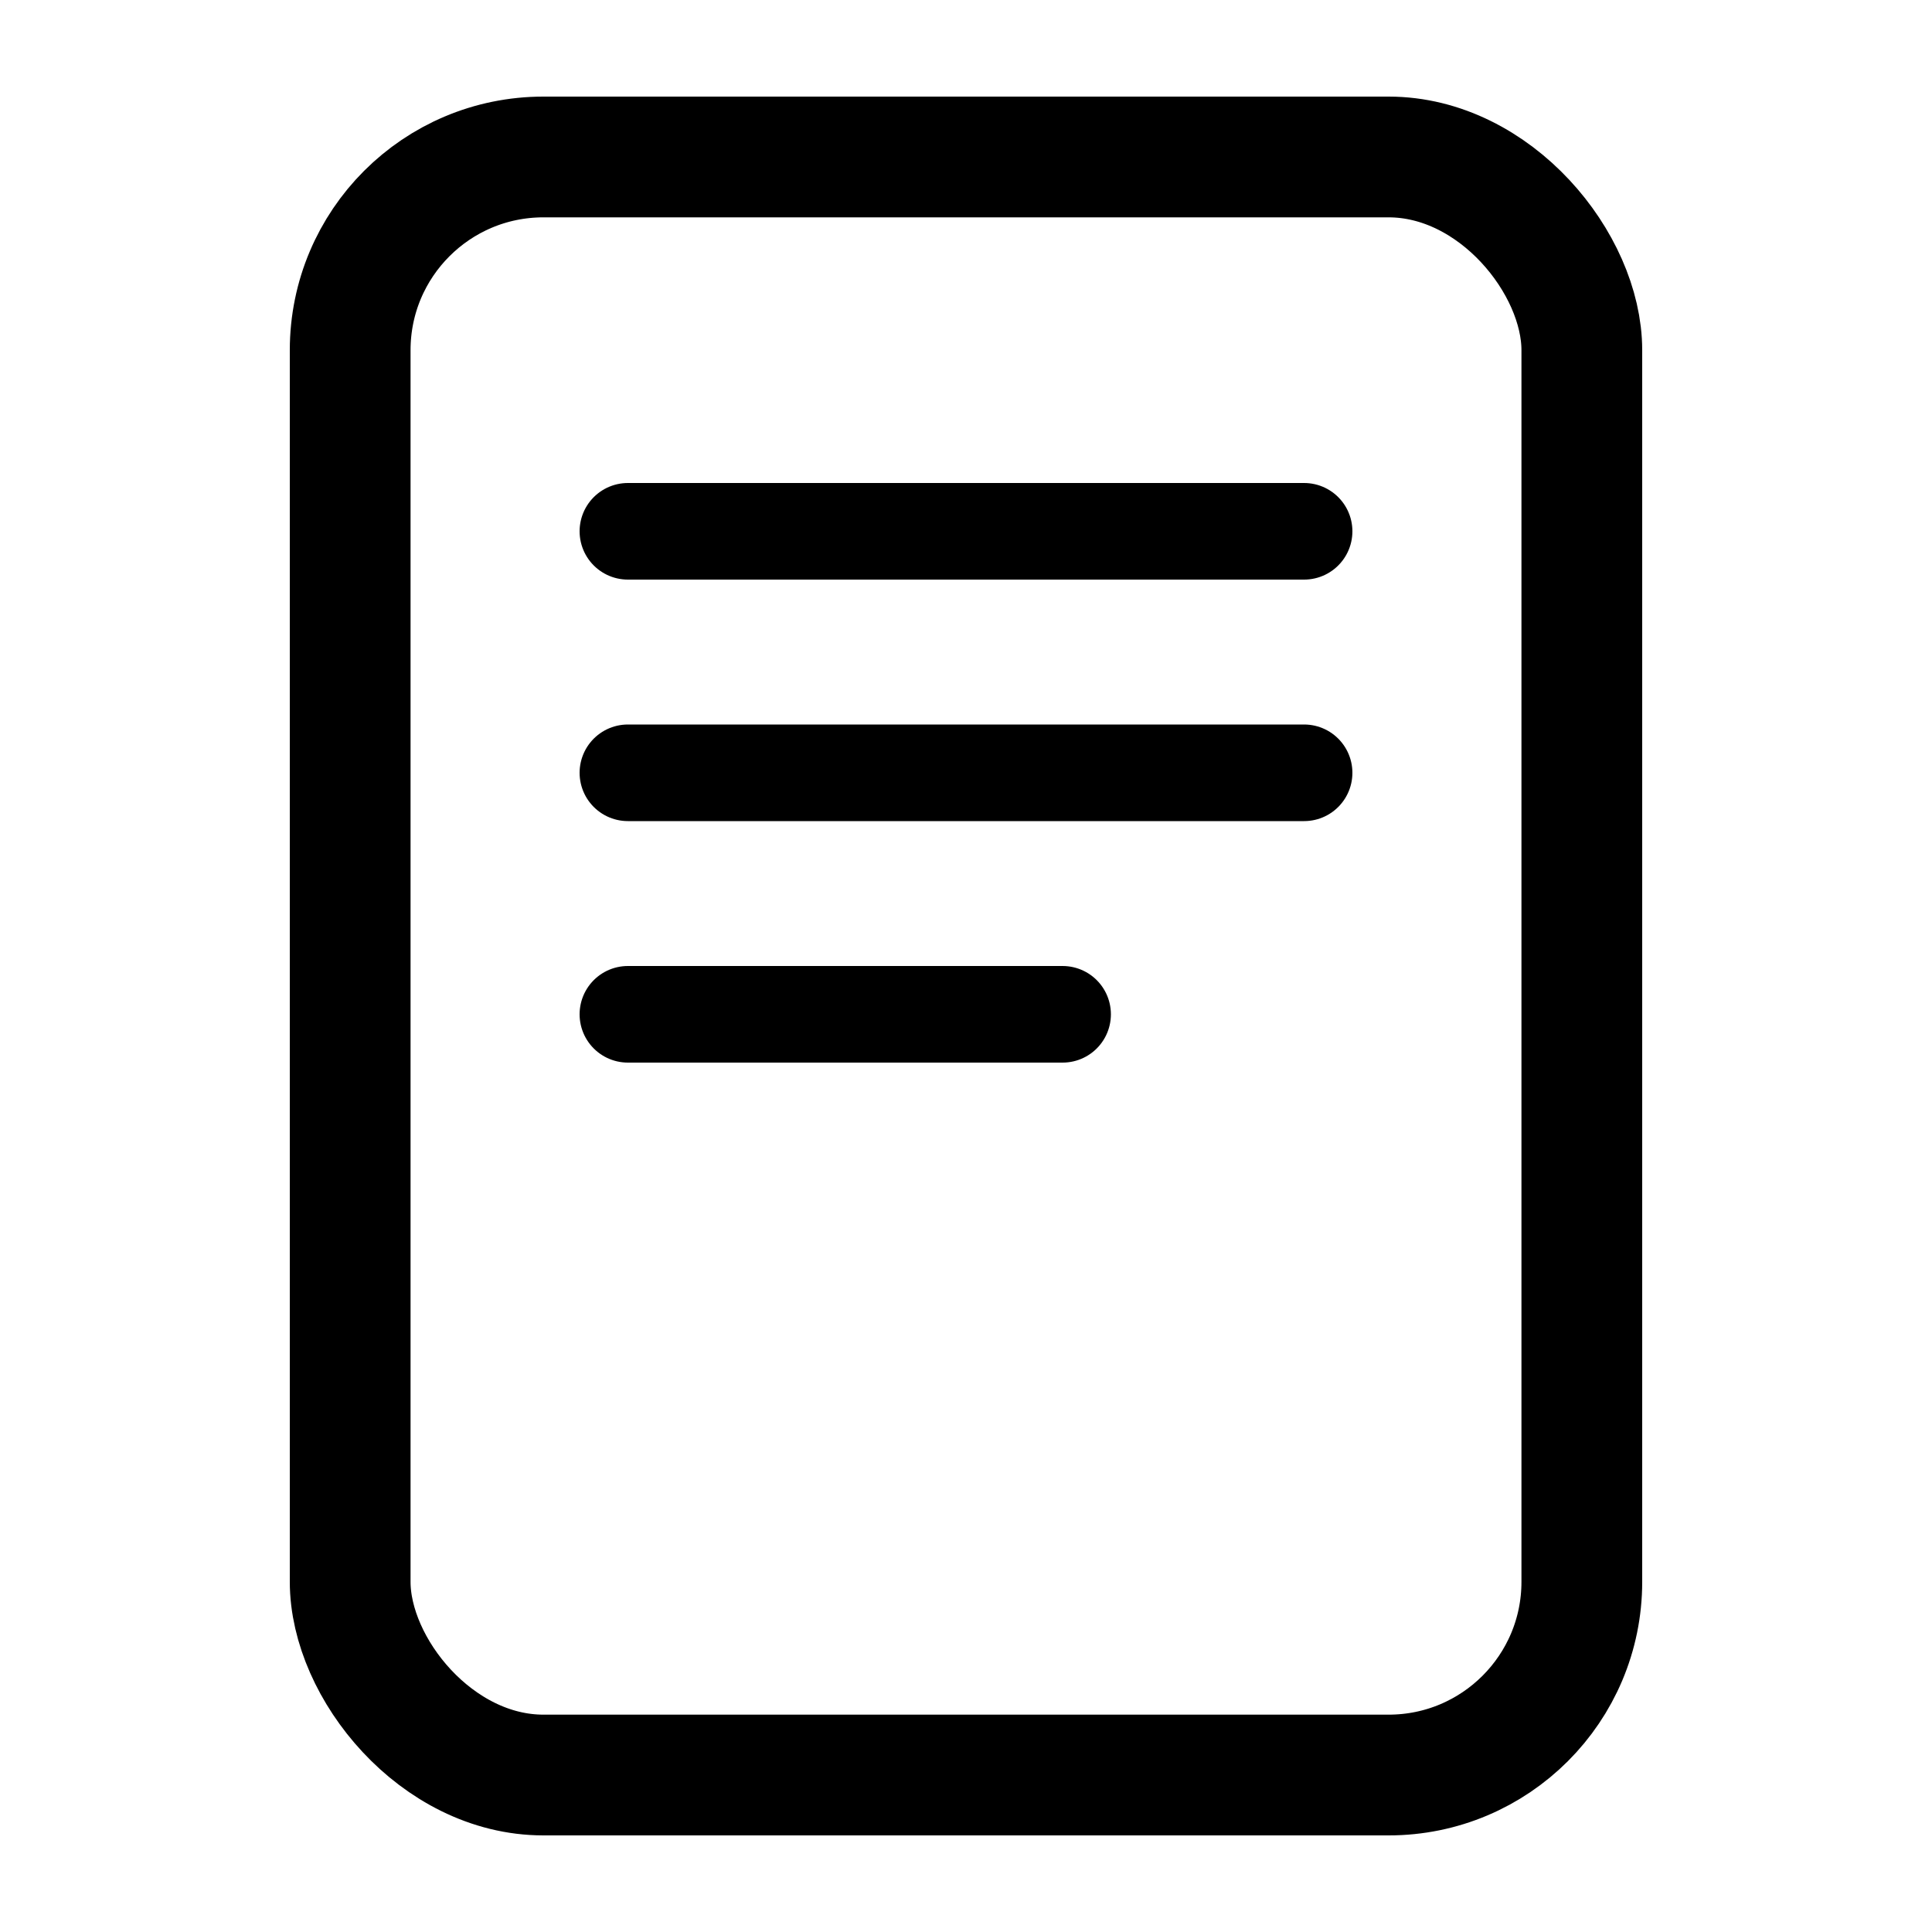 <svg xmlns="http://www.w3.org/2000/svg" viewBox="0 0 20 20">
  <g fill="none" fill-rule="evenodd" stroke="currentColor">
    <rect width="12.75" height="16.75" x="3.625" y="1.625" stroke-width="1.25" rx="2"/>
    <path stroke-linecap="round" d="M6.5 5.5h7M6.5 8h7m-7 2.5H11"/>
  </g>
</svg>

